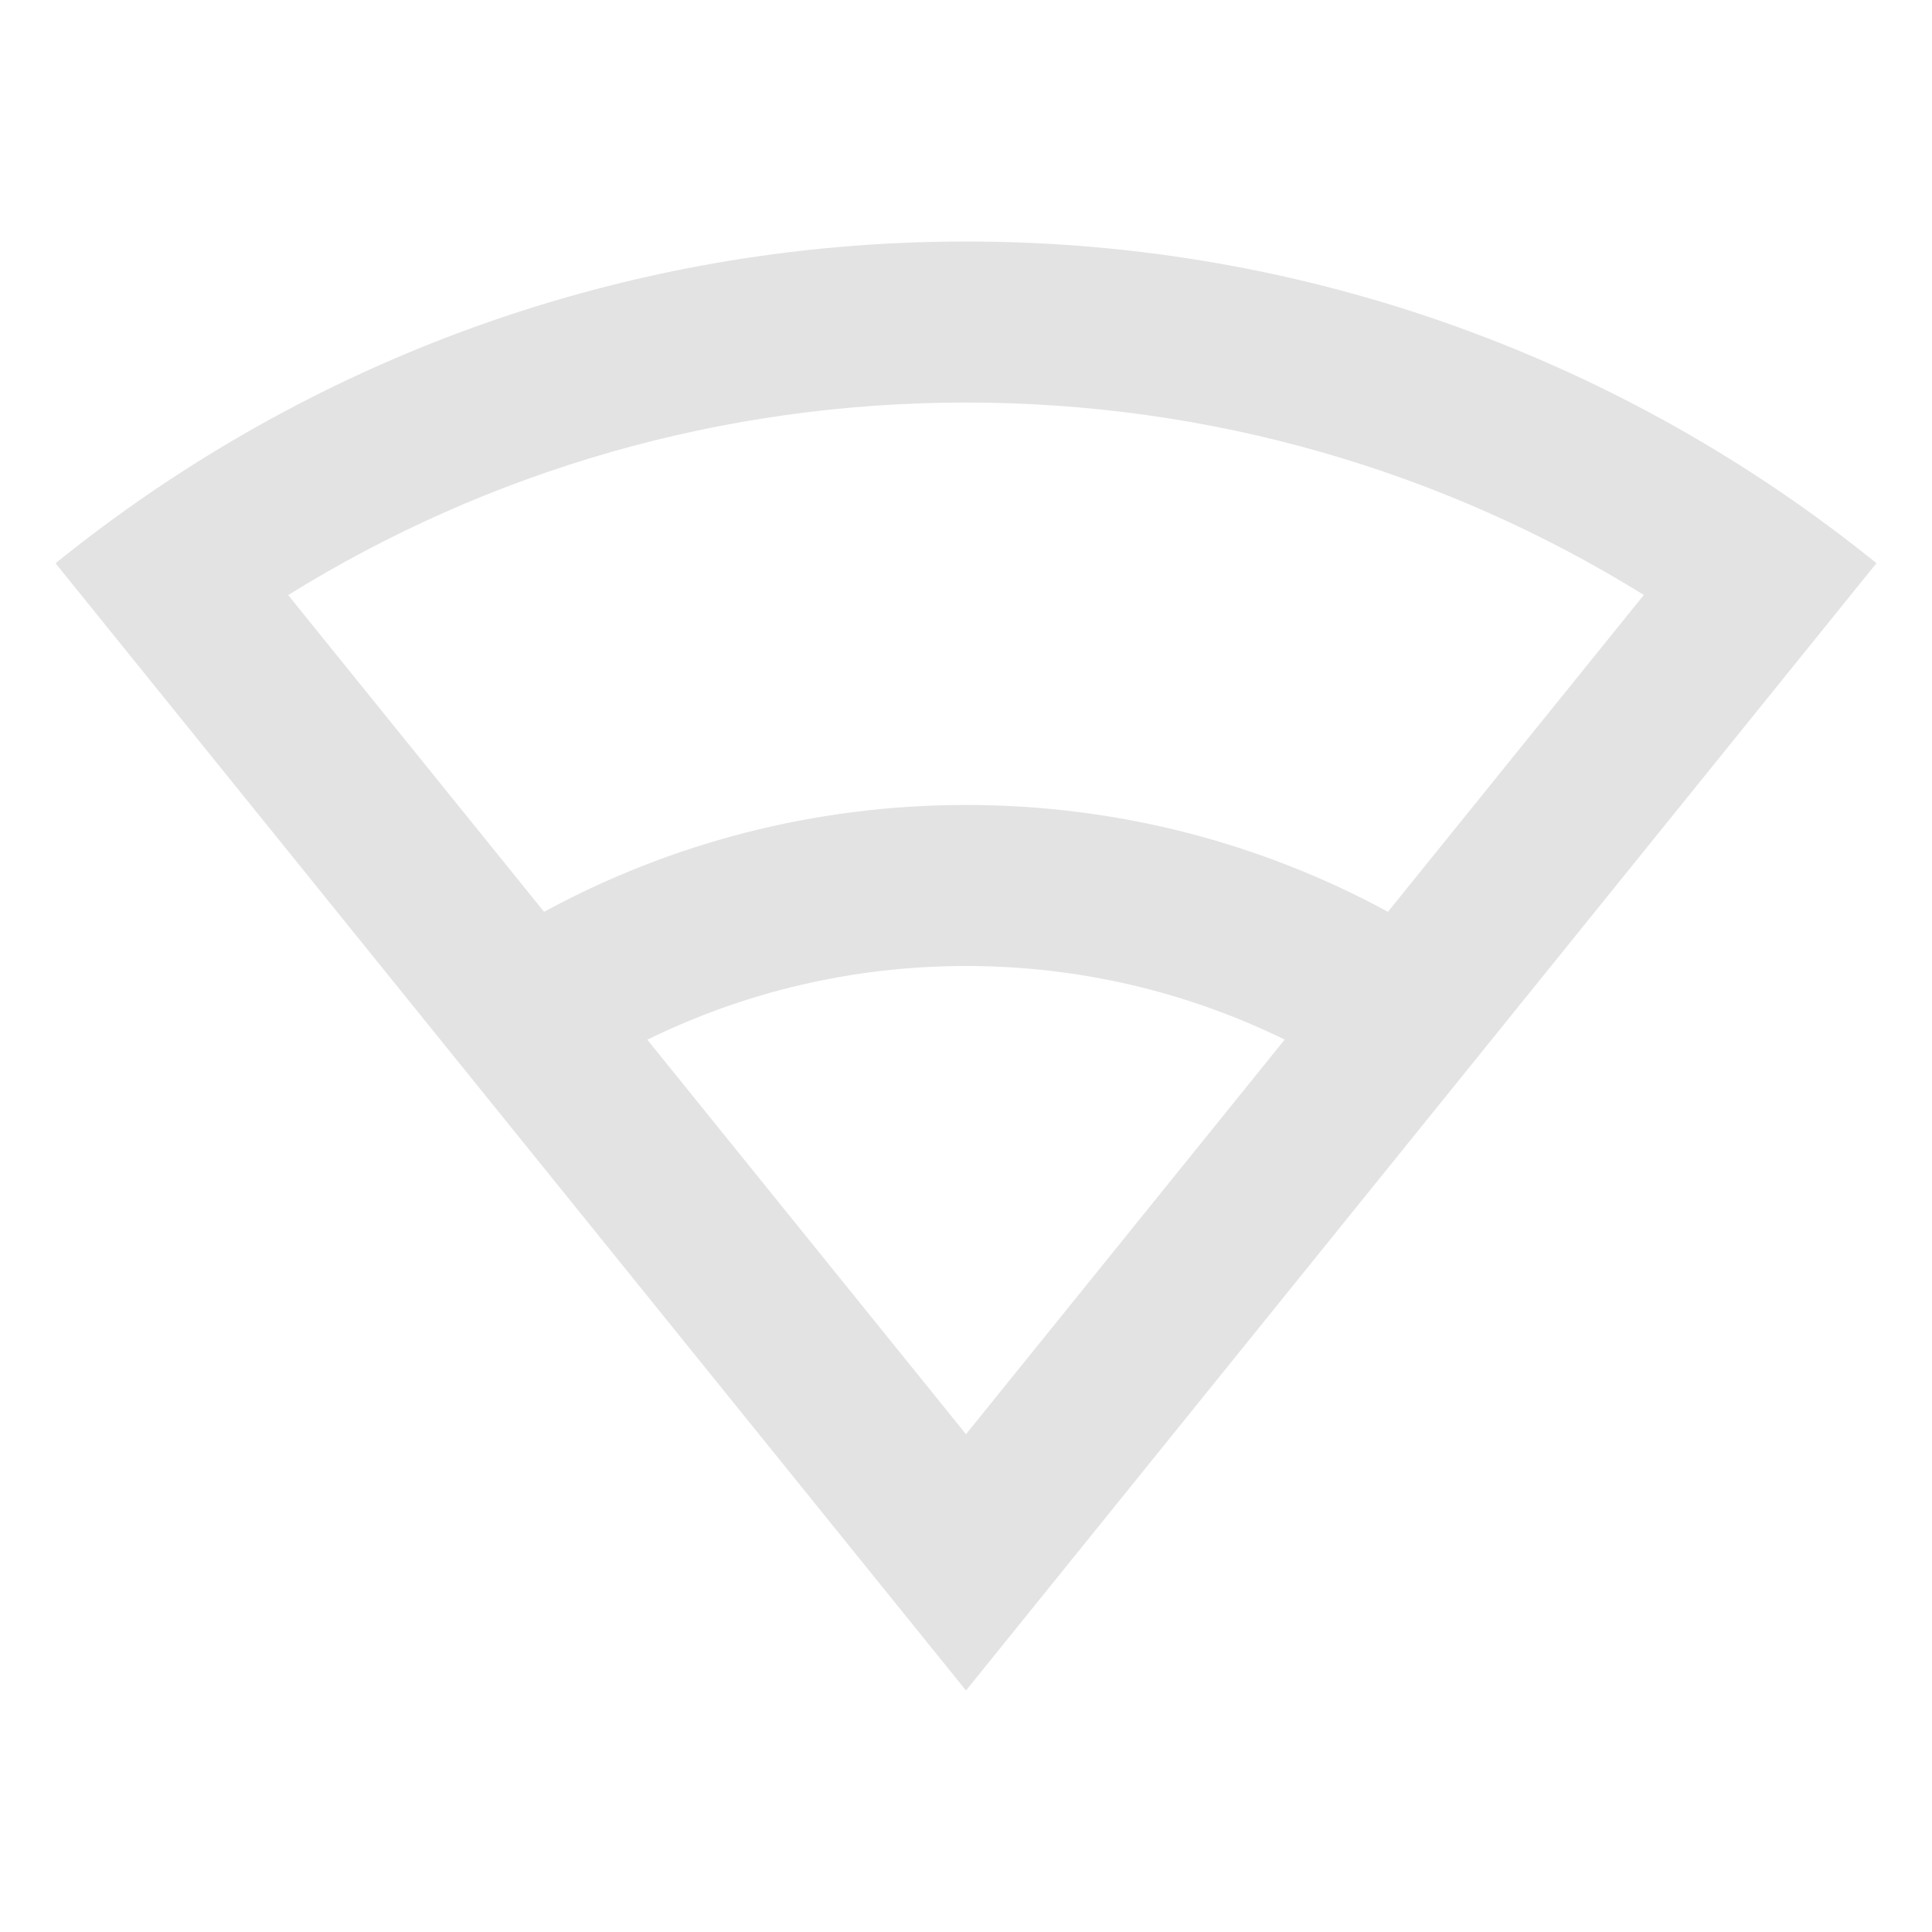 <svg width="20" height="20" viewBox="0 0 20 20" fill="none" xmlns="http://www.w3.org/2000/svg">
<path d="M10 2.5C13.57 2.5 16.849 3.747 19.425 5.83L10 17.5L0.575 5.831C3.15 3.748 6.43 2.5 10 2.5ZM10 10C8.816 10 7.697 10.274 6.701 10.763L10 14.847L13.299 10.762C12.303 10.274 11.184 10 10 10ZM10 4.167C7.477 4.167 5.065 4.868 2.983 6.16L5.632 9.439C6.93 8.734 8.419 8.333 10 8.333C11.582 8.333 13.07 8.734 14.368 9.439L17.017 6.159C14.935 4.868 12.523 4.167 10 4.167Z" fill="#E3E3E3"/>
</svg>
